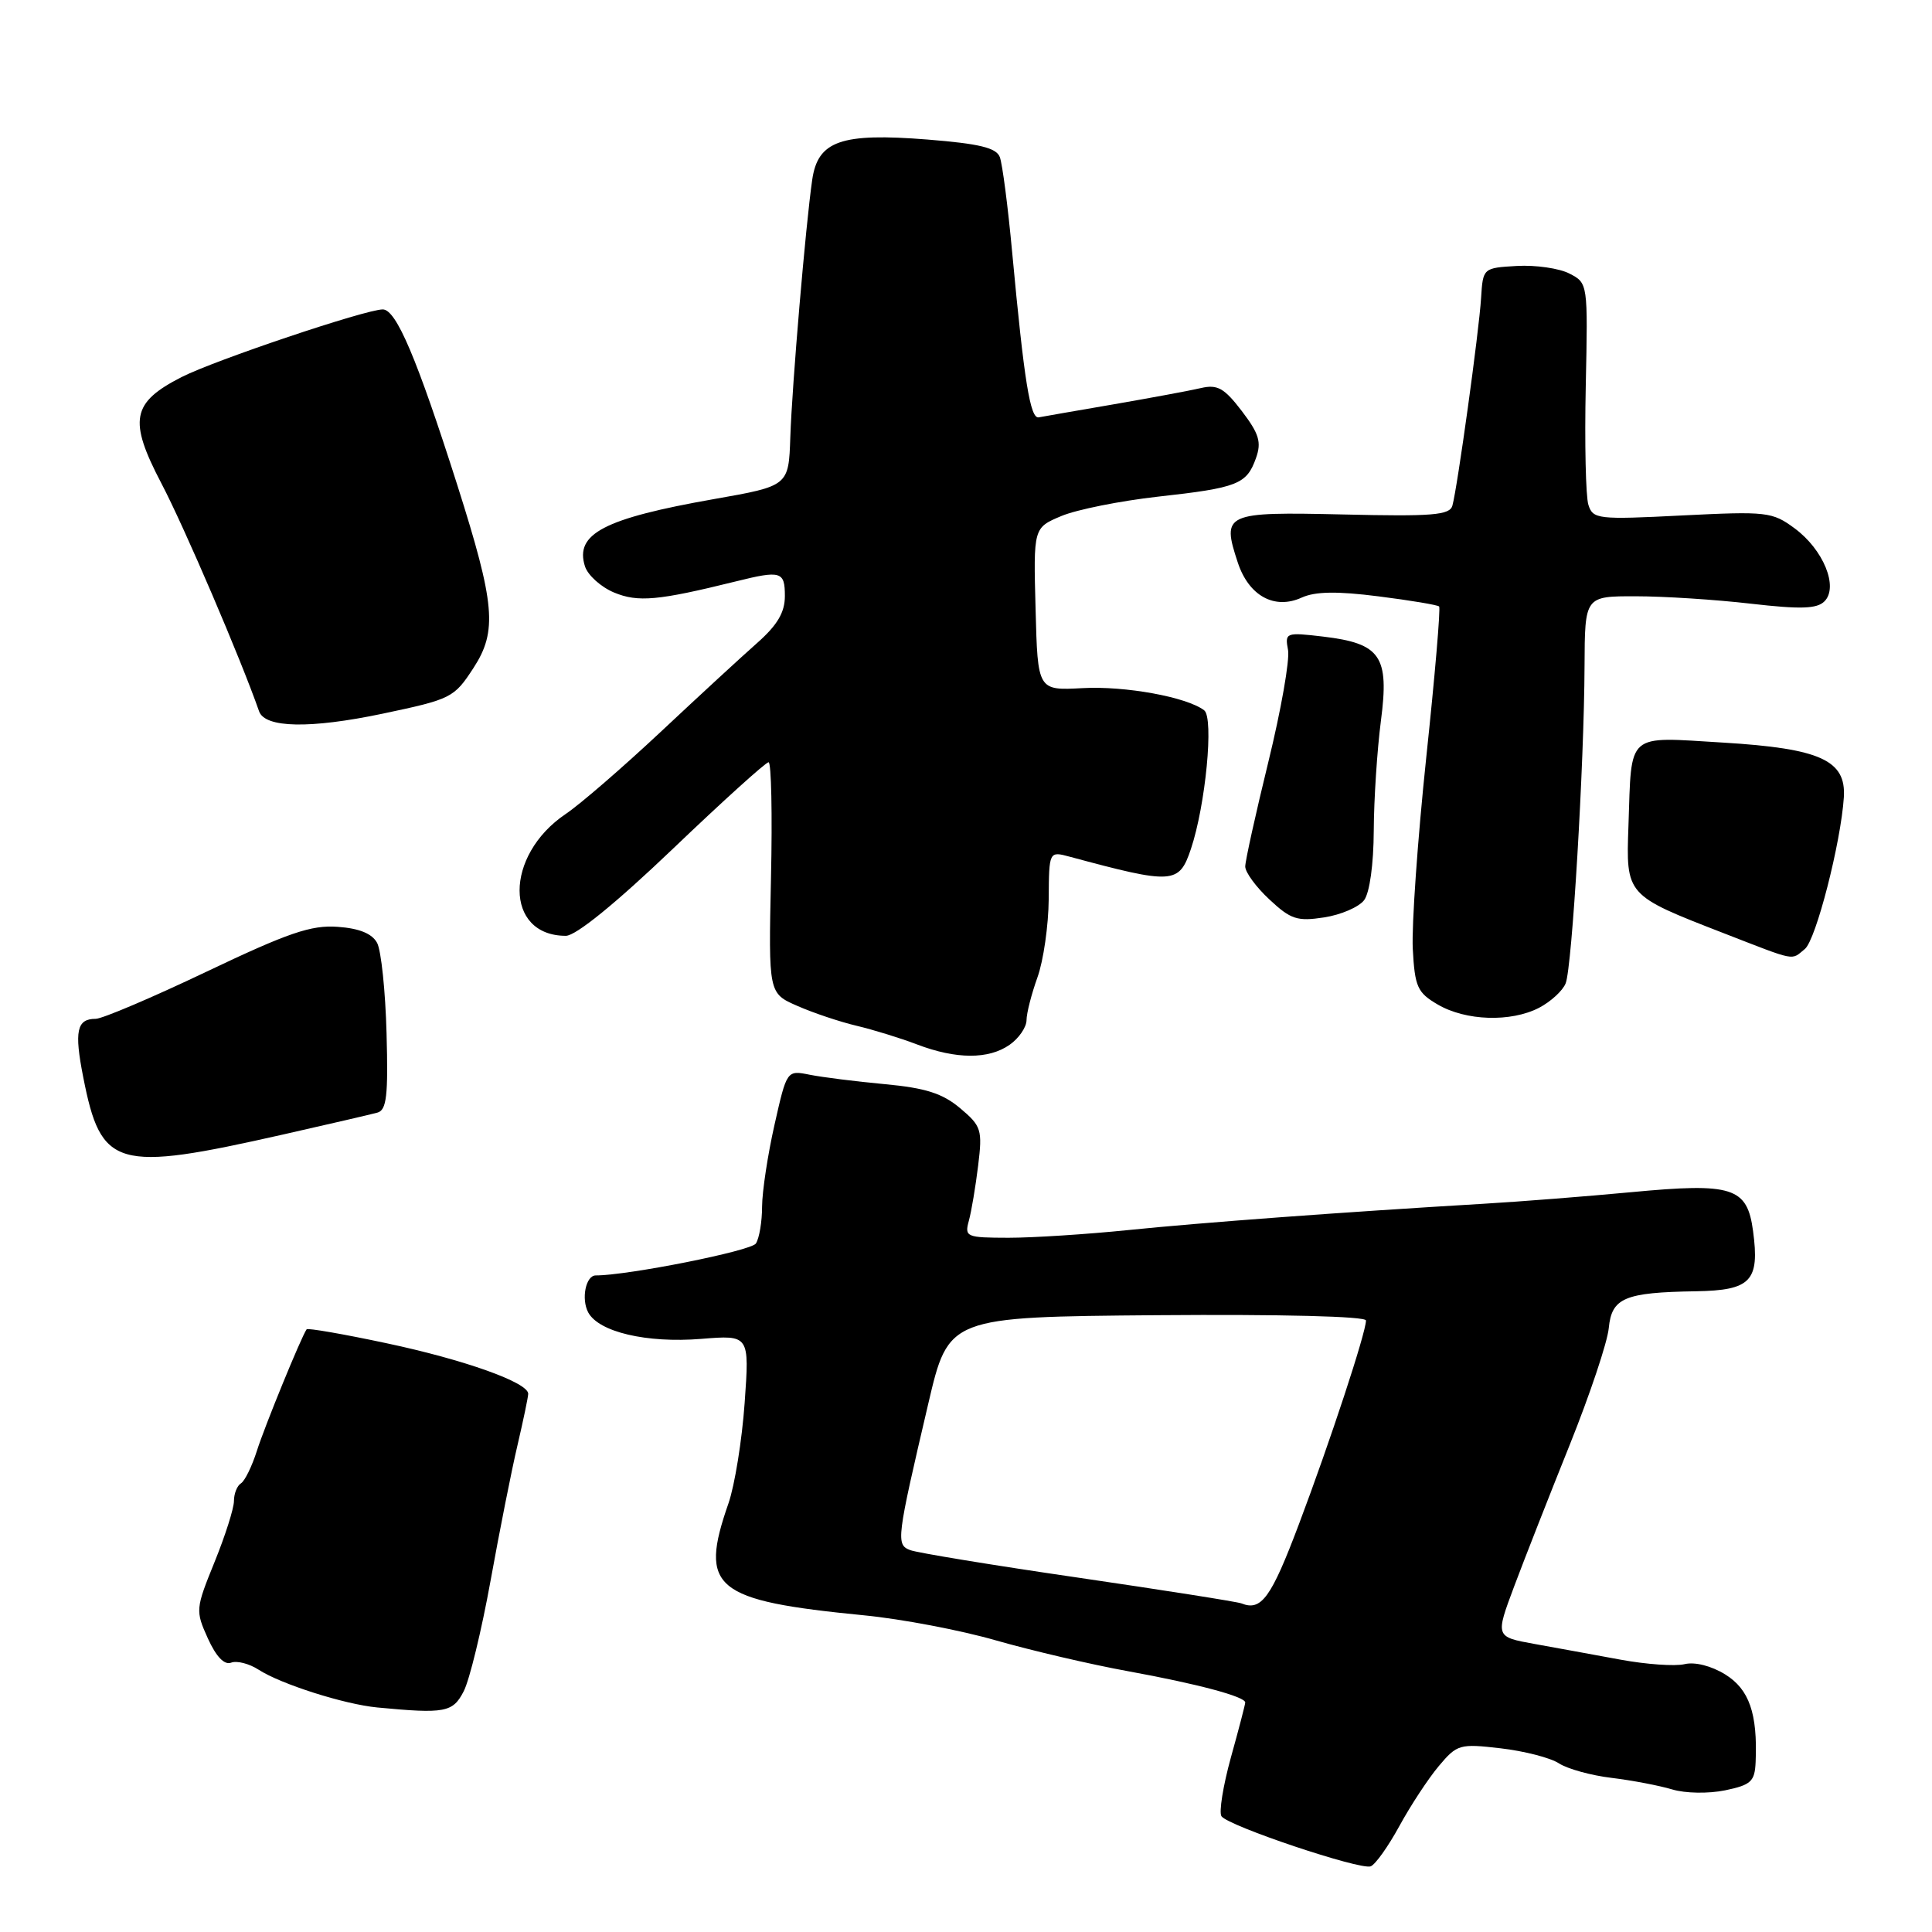 <?xml version="1.0" encoding="UTF-8" standalone="no"?>
<!DOCTYPE svg PUBLIC "-//W3C//DTD SVG 1.1//EN" "http://www.w3.org/Graphics/SVG/1.1/DTD/svg11.dtd" >
<svg xmlns="http://www.w3.org/2000/svg" xmlns:xlink="http://www.w3.org/1999/xlink" version="1.1" viewBox="0 0 256 256">
 <g >
 <path fill="currentColor"
d=" M 185.43 241.95 C 186.91 239.24 189.26 235.66 190.65 234.01 C 193.07 231.13 193.42 231.03 198.84 231.66 C 201.95 232.02 205.43 232.91 206.56 233.65 C 207.70 234.39 210.85 235.26 213.56 235.58 C 216.28 235.91 219.88 236.60 221.58 237.11 C 223.31 237.63 226.37 237.68 228.58 237.23 C 232.03 236.51 232.52 236.06 232.63 233.46 C 232.90 227.05 231.78 223.84 228.60 221.87 C 226.75 220.73 224.57 220.18 223.21 220.51 C 221.94 220.81 218.12 220.54 214.71 219.91 C 211.29 219.28 206.17 218.34 203.32 217.83 C 198.13 216.89 198.13 216.89 200.64 210.19 C 202.02 206.51 205.33 198.08 208.00 191.44 C 210.66 184.81 212.99 177.86 213.17 175.98 C 213.56 171.97 215.25 171.25 224.71 171.10 C 232.01 170.98 233.18 169.75 232.29 163.12 C 231.51 157.31 229.60 156.70 216.14 157.97 C 210.29 158.52 201.45 159.22 196.50 159.51 C 177.95 160.61 159.18 162.00 149.50 162.99 C 144.00 163.55 136.86 164.01 133.63 164.01 C 128.04 164.00 127.79 163.90 128.38 161.75 C 128.72 160.51 129.27 157.22 129.61 154.44 C 130.19 149.69 130.04 149.21 127.22 146.84 C 124.89 144.88 122.64 144.16 117.27 143.66 C 113.46 143.31 108.97 142.74 107.30 142.41 C 104.26 141.80 104.26 141.80 102.63 149.02 C 101.73 153.00 100.99 157.88 100.98 159.87 C 100.98 161.87 100.61 164.07 100.16 164.77 C 99.54 165.75 83.21 169.00 78.94 169.00 C 77.62 169.00 76.99 172.11 77.94 173.90 C 79.34 176.50 85.67 177.99 92.90 177.41 C 99.31 176.89 99.31 176.89 98.67 185.89 C 98.32 190.84 97.35 196.82 96.53 199.19 C 92.60 210.47 94.55 212.08 114.50 214.04 C 119.45 214.52 127.33 216.02 132.00 217.37 C 136.68 218.71 144.55 220.55 149.50 221.45 C 158.67 223.12 165.00 224.81 165.00 225.59 C 165.00 225.83 164.15 229.11 163.10 232.87 C 162.06 236.64 161.50 240.14 161.85 240.66 C 162.73 241.95 180.21 247.81 181.62 247.30 C 182.24 247.07 183.95 244.66 185.43 241.95 Z  M 61.44 224.11 C 62.21 222.63 63.81 216.04 65.00 209.46 C 66.19 202.88 67.79 194.80 68.57 191.50 C 69.34 188.20 69.98 185.14 69.99 184.69 C 70.01 183.20 61.57 180.18 51.19 177.98 C 45.52 176.77 40.77 175.95 40.63 176.14 C 39.92 177.14 35.07 188.99 34.04 192.24 C 33.39 194.29 32.44 196.23 31.93 196.55 C 31.42 196.86 31.00 197.91 31.00 198.89 C 31.00 199.86 29.84 203.51 28.42 207.00 C 25.91 213.18 25.89 213.43 27.54 217.09 C 28.64 219.52 29.73 220.66 30.63 220.31 C 31.39 220.02 33.02 220.44 34.26 221.24 C 37.21 223.15 45.61 225.83 50.00 226.25 C 58.96 227.10 60.00 226.91 61.44 224.11 Z  M 37.50 150.33 C 43.55 148.96 49.17 147.66 50.00 147.43 C 51.23 147.10 51.45 145.21 51.22 136.90 C 51.07 131.33 50.51 125.95 49.97 124.94 C 49.31 123.71 47.61 123.01 44.75 122.81 C 41.24 122.55 38.20 123.59 27.37 128.75 C 20.15 132.19 13.54 135.00 12.68 135.00 C 10.17 135.00 9.82 136.61 11.03 142.74 C 13.40 154.79 15.32 155.34 37.50 150.33 Z  M 133.78 138.44 C 135.00 137.59 136.01 136.12 136.02 135.19 C 136.02 134.26 136.68 131.70 137.47 129.50 C 138.26 127.30 138.93 122.64 138.96 119.14 C 139.00 112.78 139.00 112.78 141.75 113.52 C 155.44 117.21 156.23 117.16 157.80 112.50 C 159.75 106.69 160.86 95.12 159.56 94.12 C 157.26 92.36 149.09 90.87 143.45 91.18 C 137.50 91.50 137.50 91.50 137.22 80.71 C 136.93 69.93 136.93 69.93 140.65 68.37 C 142.69 67.52 148.44 66.37 153.43 65.81 C 164.00 64.64 165.19 64.17 166.42 60.71 C 167.18 58.59 166.84 57.48 164.55 54.47 C 162.22 51.42 161.32 50.91 159.13 51.42 C 157.68 51.76 152.49 52.72 147.59 53.57 C 142.69 54.41 138.22 55.19 137.64 55.30 C 136.51 55.52 135.71 50.53 134.12 33.46 C 133.56 27.39 132.82 21.70 132.48 20.81 C 132.01 19.58 129.77 19.04 122.90 18.49 C 111.43 17.58 108.36 18.66 107.62 23.84 C 106.75 29.85 104.95 51.03 104.72 57.94 C 104.50 64.39 104.50 64.39 94.61 66.13 C 80.04 68.70 76.14 70.73 77.51 75.04 C 77.89 76.22 79.62 77.78 81.36 78.51 C 84.54 79.83 87.18 79.59 97.50 77.04 C 103.49 75.55 104.00 75.71 104.00 78.98 C 104.00 81.15 103.01 82.83 100.29 85.23 C 98.25 87.03 92.50 92.33 87.52 97.00 C 82.53 101.67 76.88 106.57 74.94 107.87 C 66.80 113.37 66.82 124.00 74.98 124.00 C 76.30 124.00 81.57 119.72 89.13 112.50 C 95.75 106.17 101.47 101.00 101.84 101.00 C 102.20 101.00 102.35 107.89 102.16 116.31 C 101.83 131.62 101.83 131.62 105.66 133.29 C 107.77 134.22 111.30 135.40 113.50 135.92 C 115.70 136.44 119.30 137.55 121.50 138.39 C 126.69 140.37 131.00 140.39 133.78 138.44 Z  M 203.93 133.54 C 205.48 132.73 207.08 131.27 207.46 130.29 C 208.31 128.15 209.91 101.24 209.96 88.25 C 210.00 79.00 210.00 79.00 216.75 79.01 C 220.46 79.01 227.32 79.45 231.98 79.99 C 238.60 80.75 240.75 80.68 241.75 79.68 C 243.64 77.79 241.62 72.83 237.80 70.01 C 234.84 67.82 234.11 67.74 222.90 68.30 C 211.70 68.87 211.07 68.79 210.47 66.89 C 210.12 65.79 209.96 58.73 210.12 51.20 C 210.41 37.55 210.41 37.51 207.96 36.25 C 206.61 35.55 203.47 35.10 201.00 35.24 C 196.51 35.50 196.50 35.51 196.25 39.50 C 195.98 43.93 193.11 64.64 192.45 67.00 C 192.09 68.26 189.81 68.45 178.01 68.17 C 162.28 67.81 161.86 68.00 164.01 74.53 C 165.47 78.96 168.88 80.83 172.49 79.18 C 174.28 78.37 177.17 78.32 182.66 79.02 C 186.87 79.55 190.49 80.16 190.69 80.36 C 190.90 80.56 190.13 89.59 188.98 100.42 C 187.84 111.25 187.04 122.63 187.20 125.73 C 187.47 130.77 187.81 131.53 190.50 133.10 C 194.22 135.28 200.19 135.47 203.93 133.54 Z  M 239.15 125.75 C 240.62 124.56 243.93 111.66 244.32 105.64 C 244.63 100.74 241.20 99.18 228.36 98.40 C 215.38 97.62 216.21 96.89 215.78 109.38 C 215.45 118.66 215.41 118.61 228.39 123.65 C 238.18 127.45 237.28 127.27 239.15 125.75 Z  M 180.75 119.28 C 181.49 118.30 182.01 114.51 182.03 110.06 C 182.05 105.90 182.48 99.35 182.98 95.50 C 184.10 86.93 182.95 85.26 175.31 84.35 C 170.38 83.77 170.24 83.82 170.67 86.12 C 170.92 87.43 169.74 94.11 168.06 100.97 C 166.38 107.84 165.00 114.07 165.00 114.82 C 165.00 115.58 166.44 117.55 168.21 119.19 C 171.03 121.83 171.90 122.11 175.46 121.56 C 177.68 121.22 180.06 120.19 180.75 119.28 Z  M 50.68 94.57 C 59.83 92.64 60.16 92.47 62.75 88.49 C 65.92 83.61 65.60 80.04 60.61 64.32 C 55.25 47.49 52.50 41.00 50.72 41.00 C 48.45 41.00 28.44 47.73 24.05 49.97 C 17.44 53.35 17.00 55.67 21.38 64.04 C 24.44 69.87 31.91 87.32 34.33 94.25 C 35.10 96.47 41.10 96.58 50.68 94.57 Z  M 164.50 212.46 C 163.95 212.24 154.22 210.71 142.89 209.05 C 131.55 207.40 121.52 205.75 120.61 205.40 C 118.70 204.67 118.79 203.98 123.00 186.00 C 125.69 174.50 125.69 174.50 153.35 174.27 C 169.82 174.14 181.00 174.42 181.00 174.97 C 181.00 176.57 176.23 191.06 172.10 202.00 C 168.43 211.73 167.13 213.52 164.50 212.46 Z "/>
</g>
</svg>